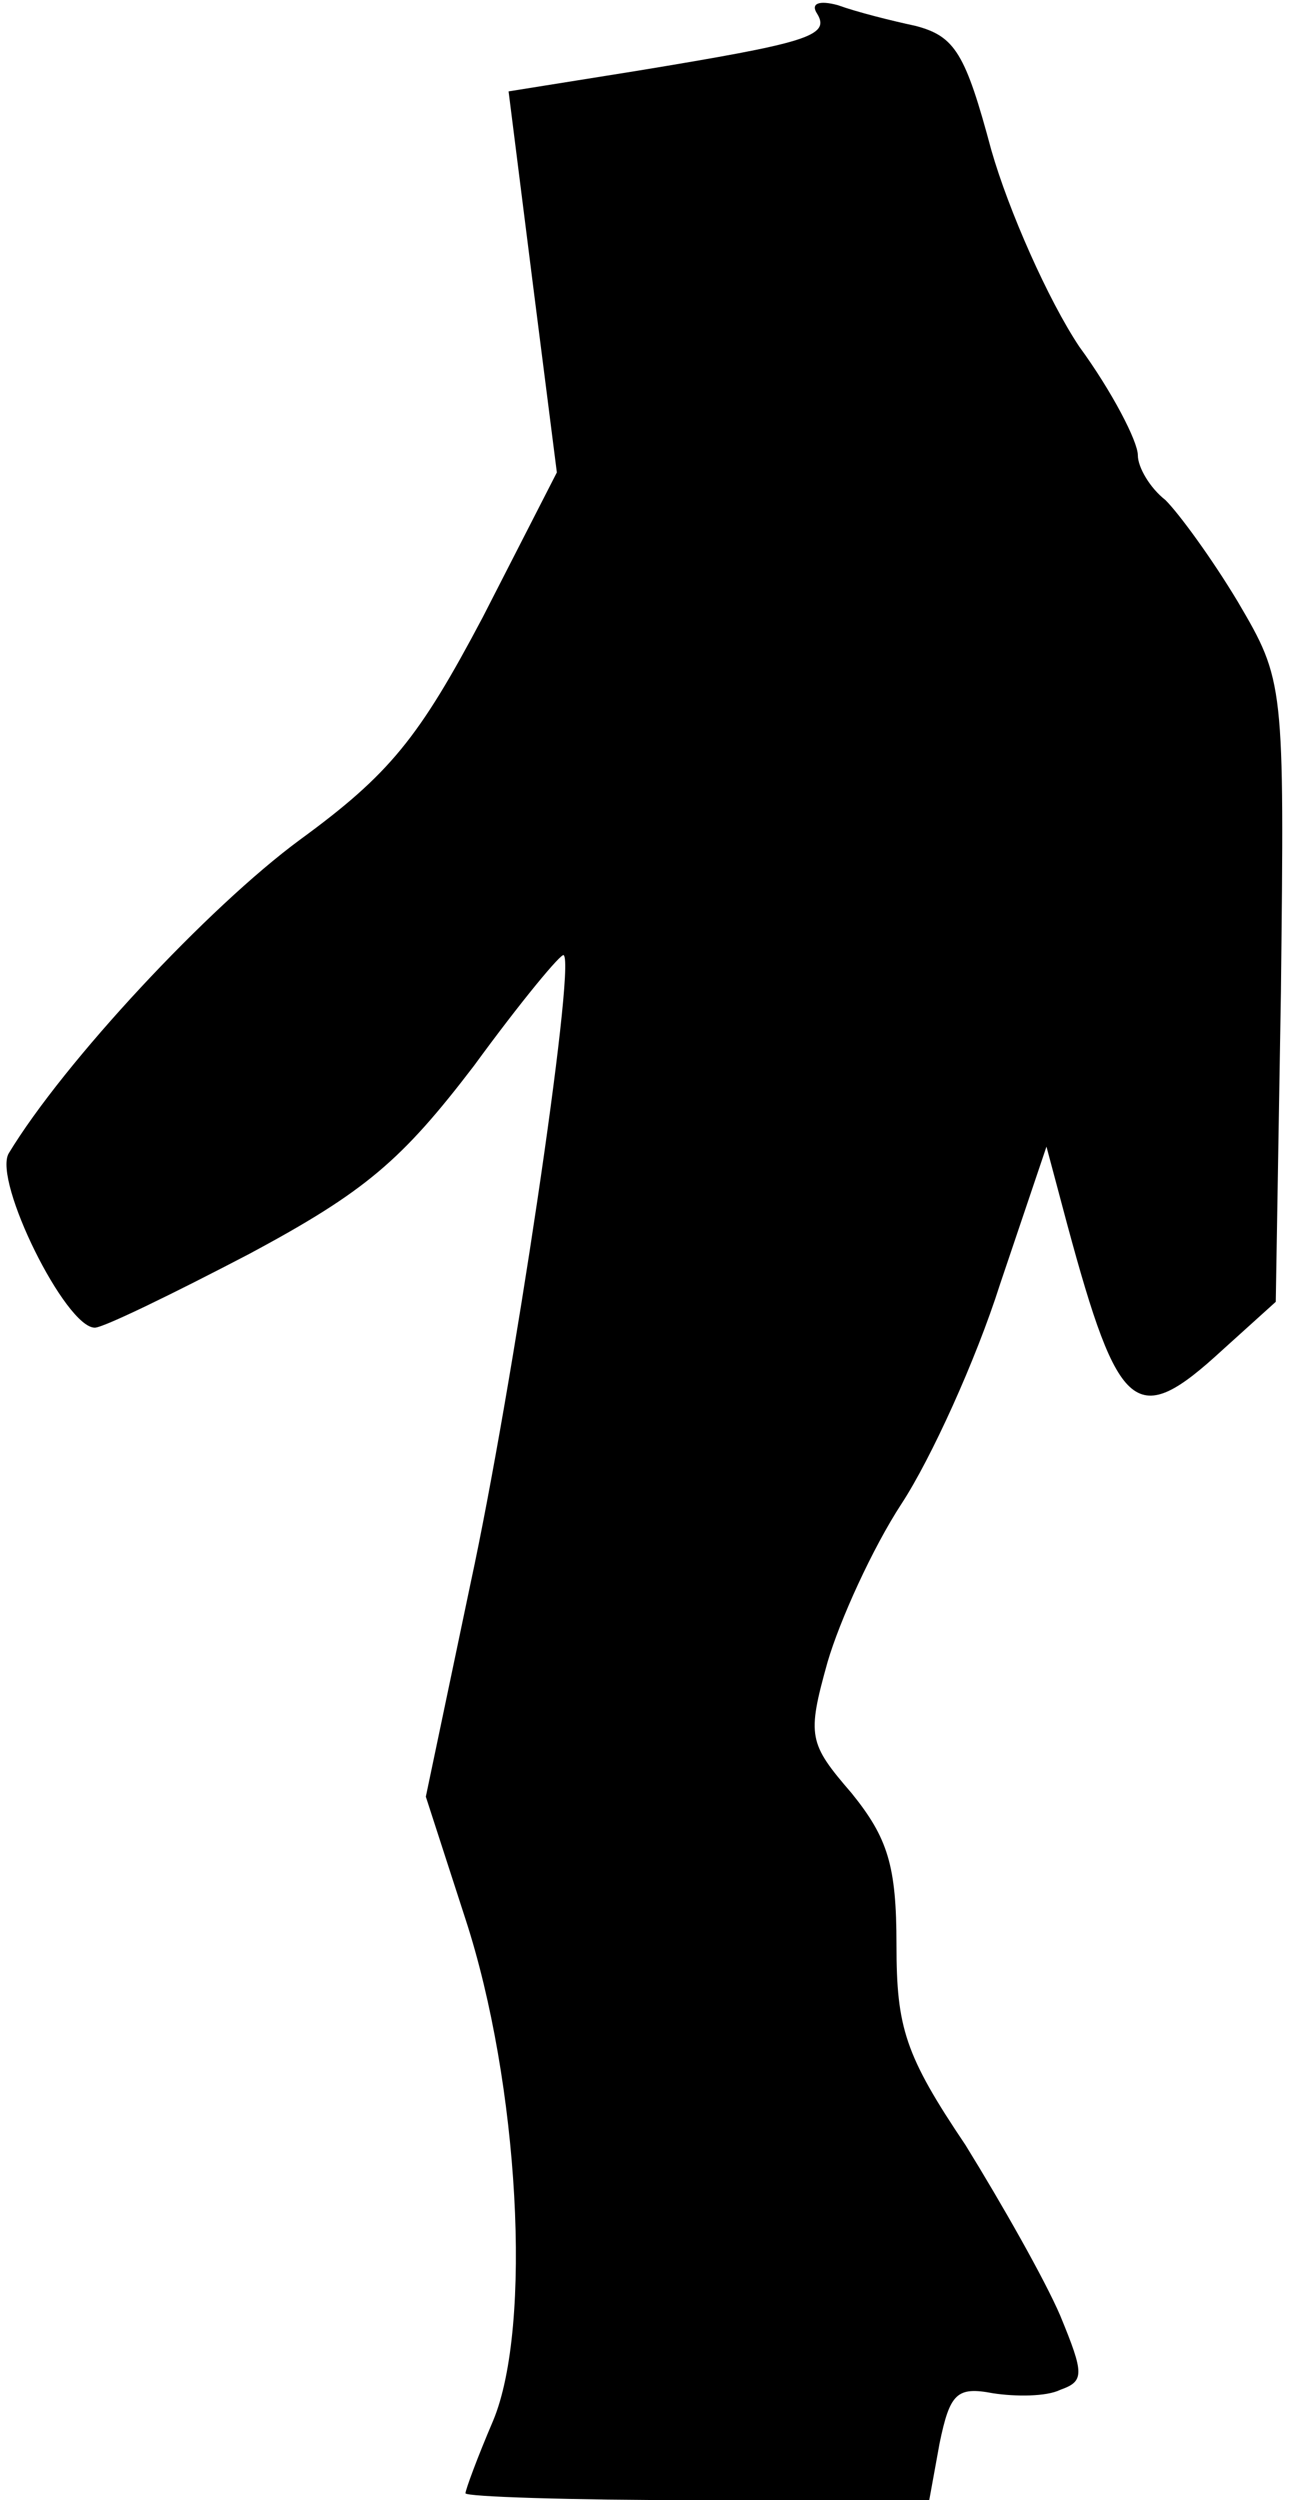 <?xml version="1.0" standalone="no"?>
<!DOCTYPE svg PUBLIC "-//W3C//DTD SVG 20010904//EN"
 "http://www.w3.org/TR/2001/REC-SVG-20010904/DTD/svg10.dtd">
<svg version="1.0" xmlns="http://www.w3.org/2000/svg"
 width="75pt" height="145pt" viewBox="0 0 75 145"
 preserveAspectRatio="xMidYMid meet">
<g transform="translate(0,145) scale(0.1,-0.1)"
fill="#000000" stroke="none">
<path fill="#000000" stroke="none" d="M474 1442 c8 -13 -7 -17 -104 -33 l-75
-12 14 -111 14 -110 -43 -84 c-37 -70 -54 -91 -106 -129 -53 -39 -137 -129
-169 -182 -9 -16 33 -101 50 -101 5 0 46 20 90 43 67 36 88 54 130 109 27 37
51 66 52 64 7 -6 -30 -253 -54 -364 l-26 -124 23 -71 c31 -95 39 -236 16 -291
-9 -21 -16 -40 -16 -42 0 -2 61 -4 135 -4 l134 0 6 33 c6 29 10 33 31 29 13
-2 31 -2 39 2 14 5 14 9 0 43 -9 21 -34 65 -55 99 -35 52 -40 68 -40 116 0 46
-5 62 -26 88 -25 29 -26 33 -14 76 7 24 26 66 43 92 17 26 43 83 57 127 l27
80 12 -45 c30 -111 40 -119 90 -73 l31 28 3 180 c2 179 2 180 -25 226 -15 25
-34 51 -42 59 -9 7 -16 19 -16 26 0 8 -15 37 -34 63 -18 27 -41 79 -51 114
-15 56 -21 66 -44 72 -14 3 -34 8 -45 12 -11 3 -16 1 -12 -5z"/>
</g>
</svg>
